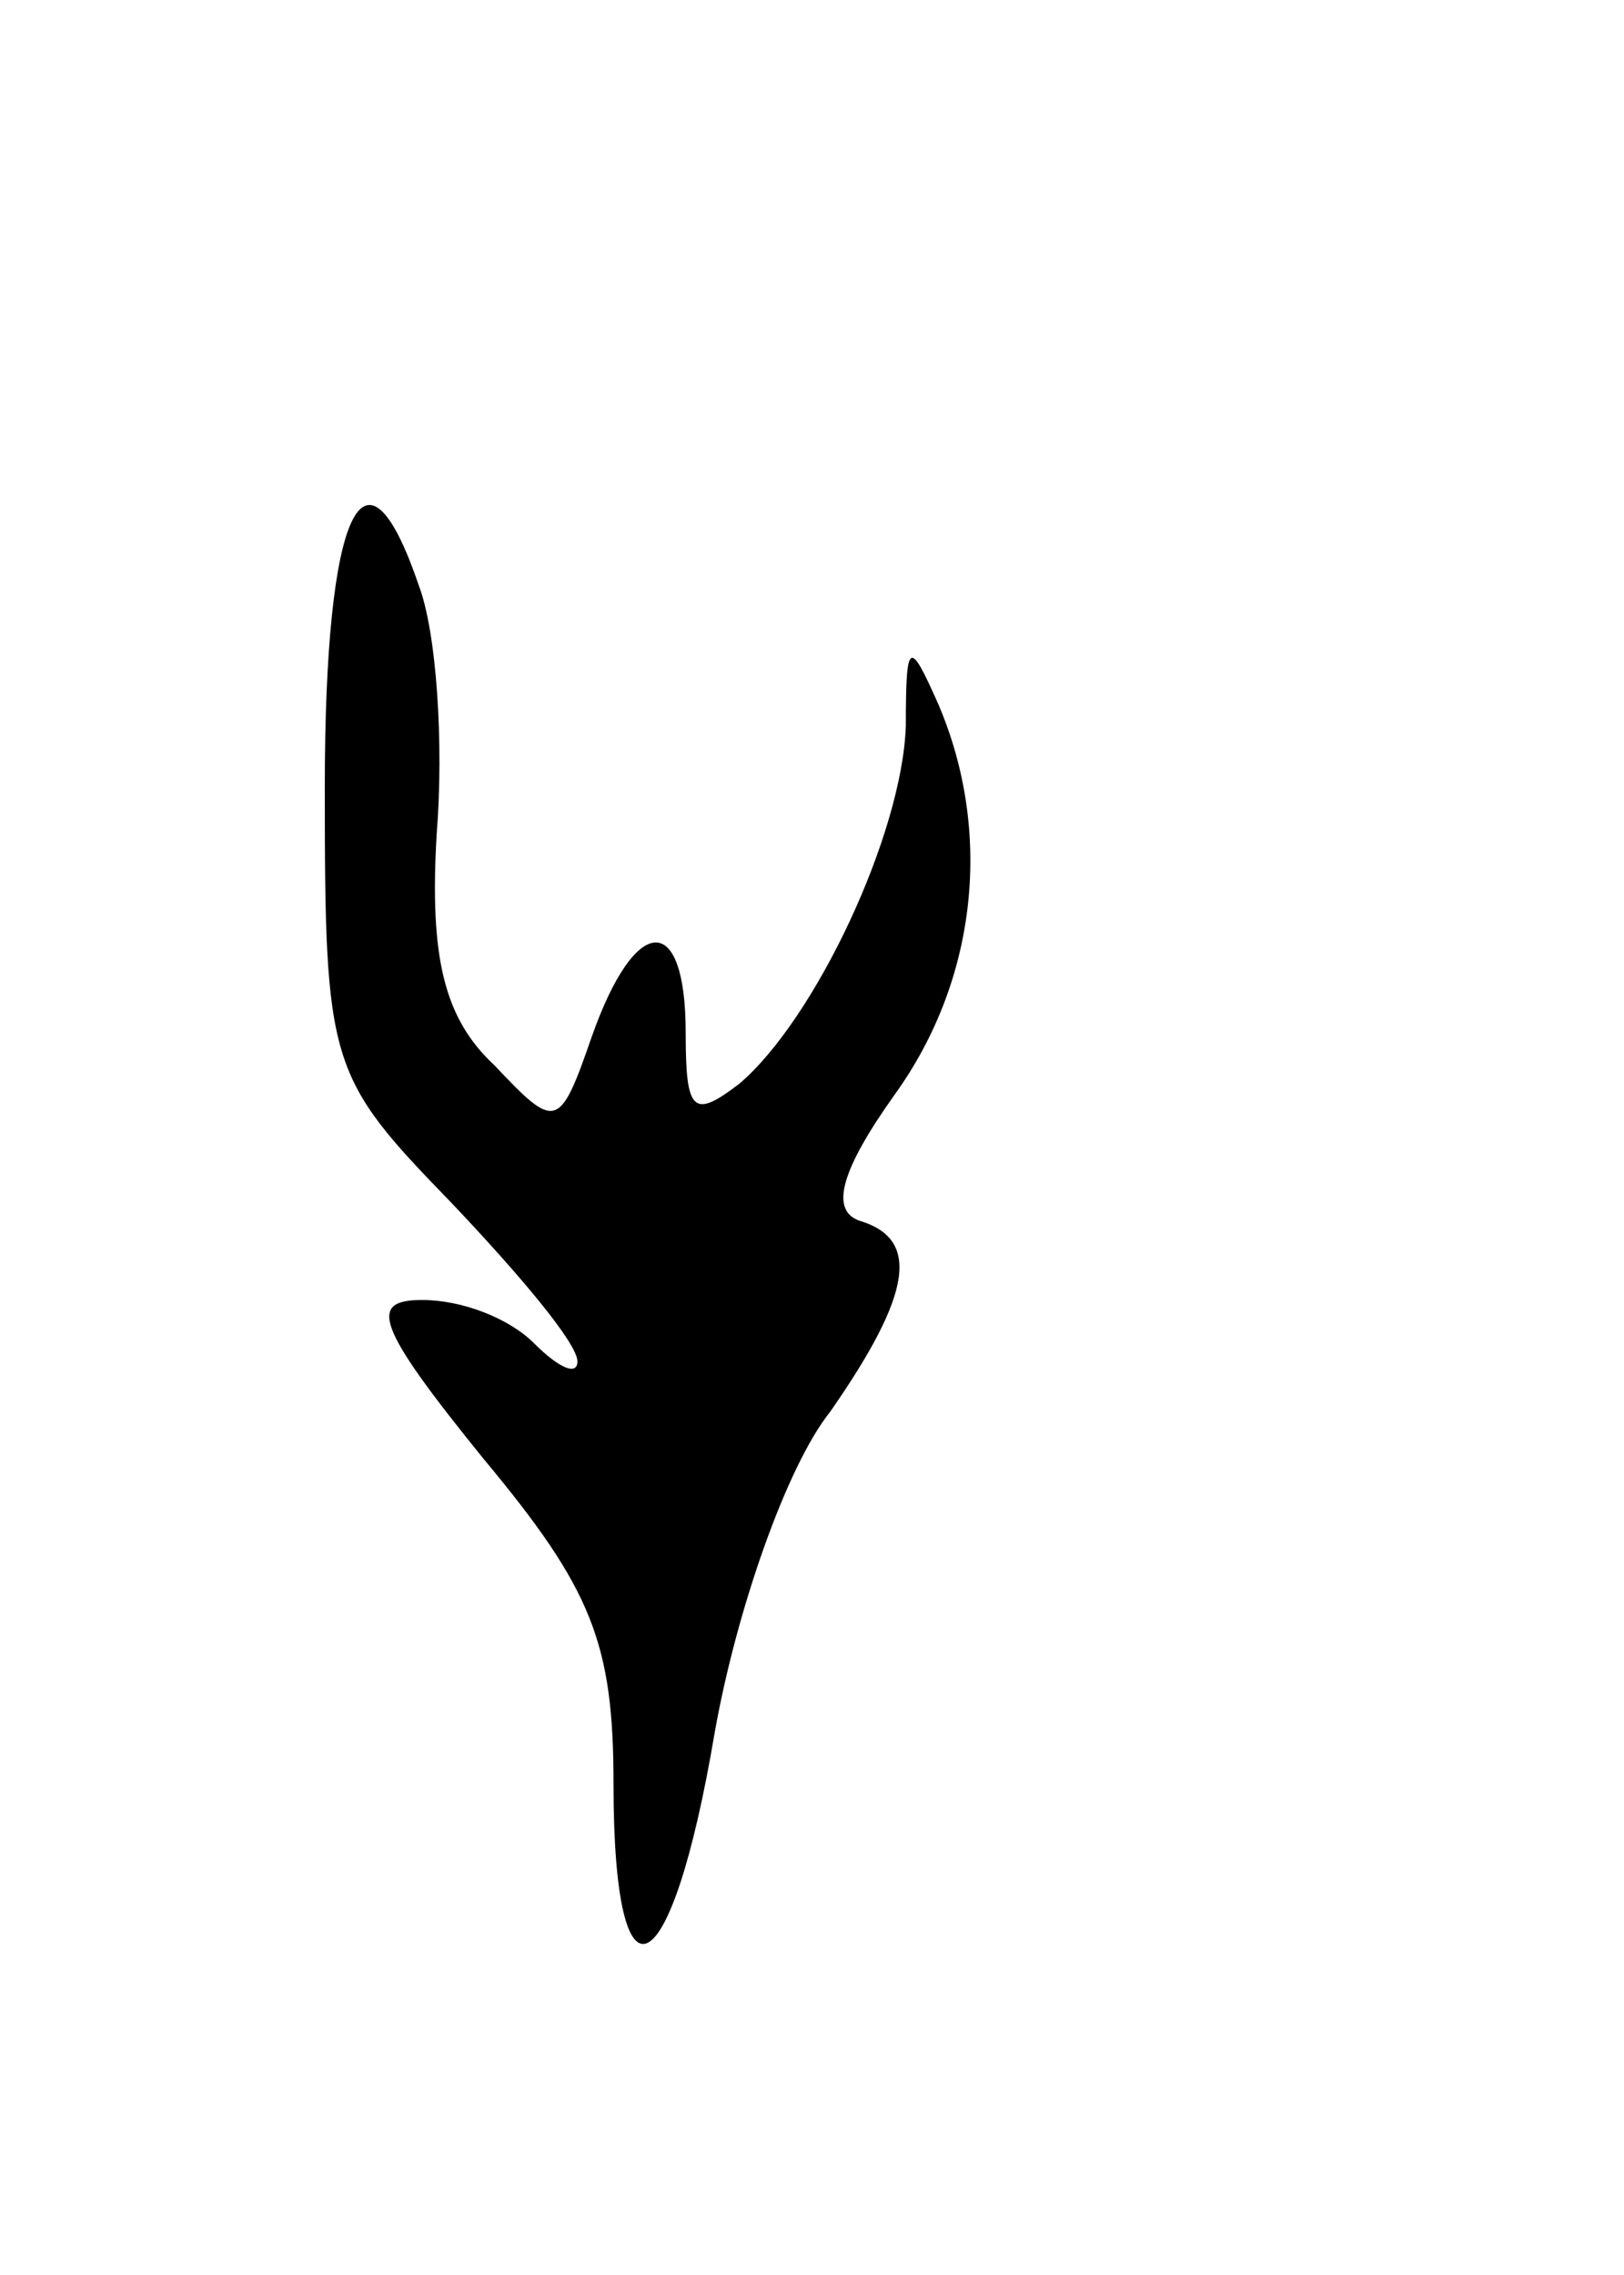 <svg version="1.0" xmlns="http://www.w3.org/2000/svg"
 width="45pt" height="63pt" viewBox="0 0 45 63"
 preserveAspectRatio="xMidYMid meet">
<g transform="translate(0,63) scale(0.1,-0.1)"
fill="#000000" stroke="none">
<path d="M90 412 c0 -77 1 -80 35 -115 19 -20 35 -39 35 -44 0 -4 -5 -2 -12 5
-7 7 -20 12 -31 12 -15 0 -13 -7 17 -44 30 -36 36 -51 36 -90 0 -65 16 -57 28
14 6 34 20 74 32 89 23 33 25 48 8 53 -8 3 -5 14 10 35 23 32 27 73 12 108 -8
18 -9 18 -9 -6 -1 -30 -25 -81 -46 -99 -13 -10 -15 -8 -15 14 0 34 -14 33 -26
-1 -9 -26 -10 -26 -27 -8 -14 13 -18 30 -16 64 2 25 0 56 -5 69 -15 44 -26 21
-26 -56z"/>
</g>
</svg>
